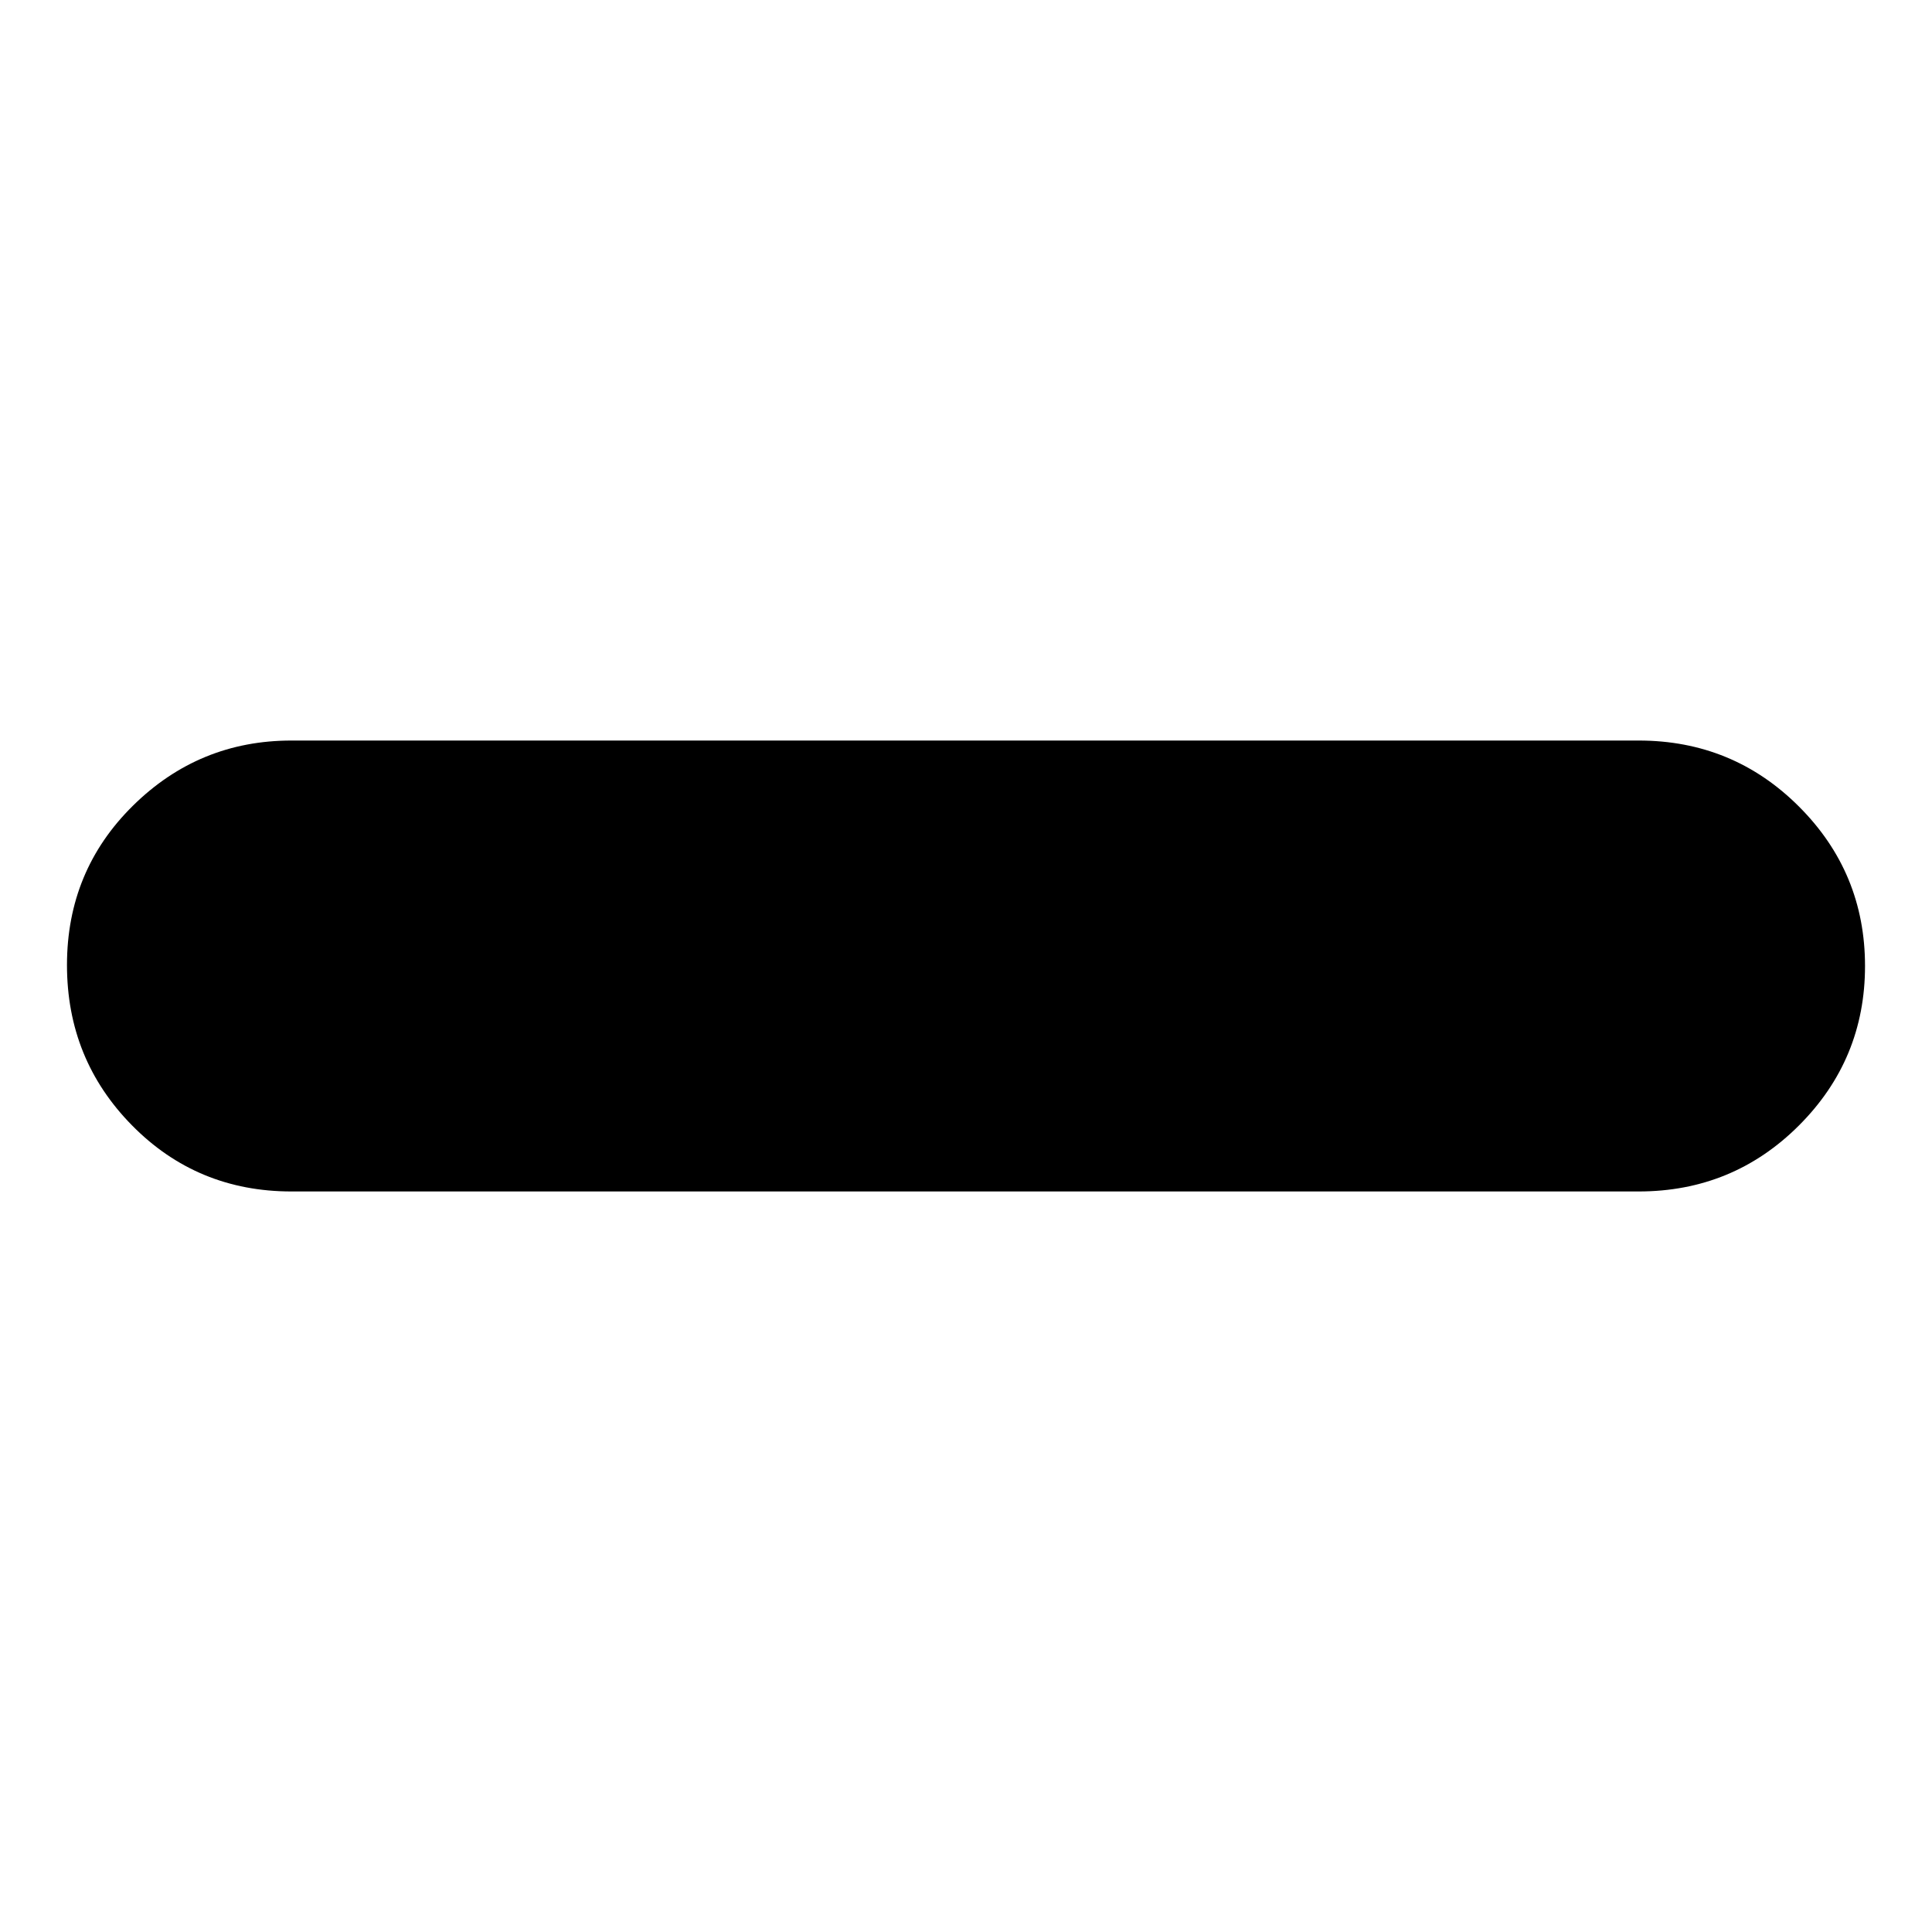 <svg xmlns="http://www.w3.org/2000/svg" viewBox="0 -1920 2048 2048">
	<path transform="translate(71 15)" d="M1666 -672H238Q138 -672 69 -742Q0 -812 0 -912Q0 -1012 70 -1081Q140 -1150 238 -1150H1666Q1766 -1150 1836 -1080Q1906 -1010 1906 -911Q1906 -812 1836 -742Q1766 -672 1666 -672Z"/>
</svg>